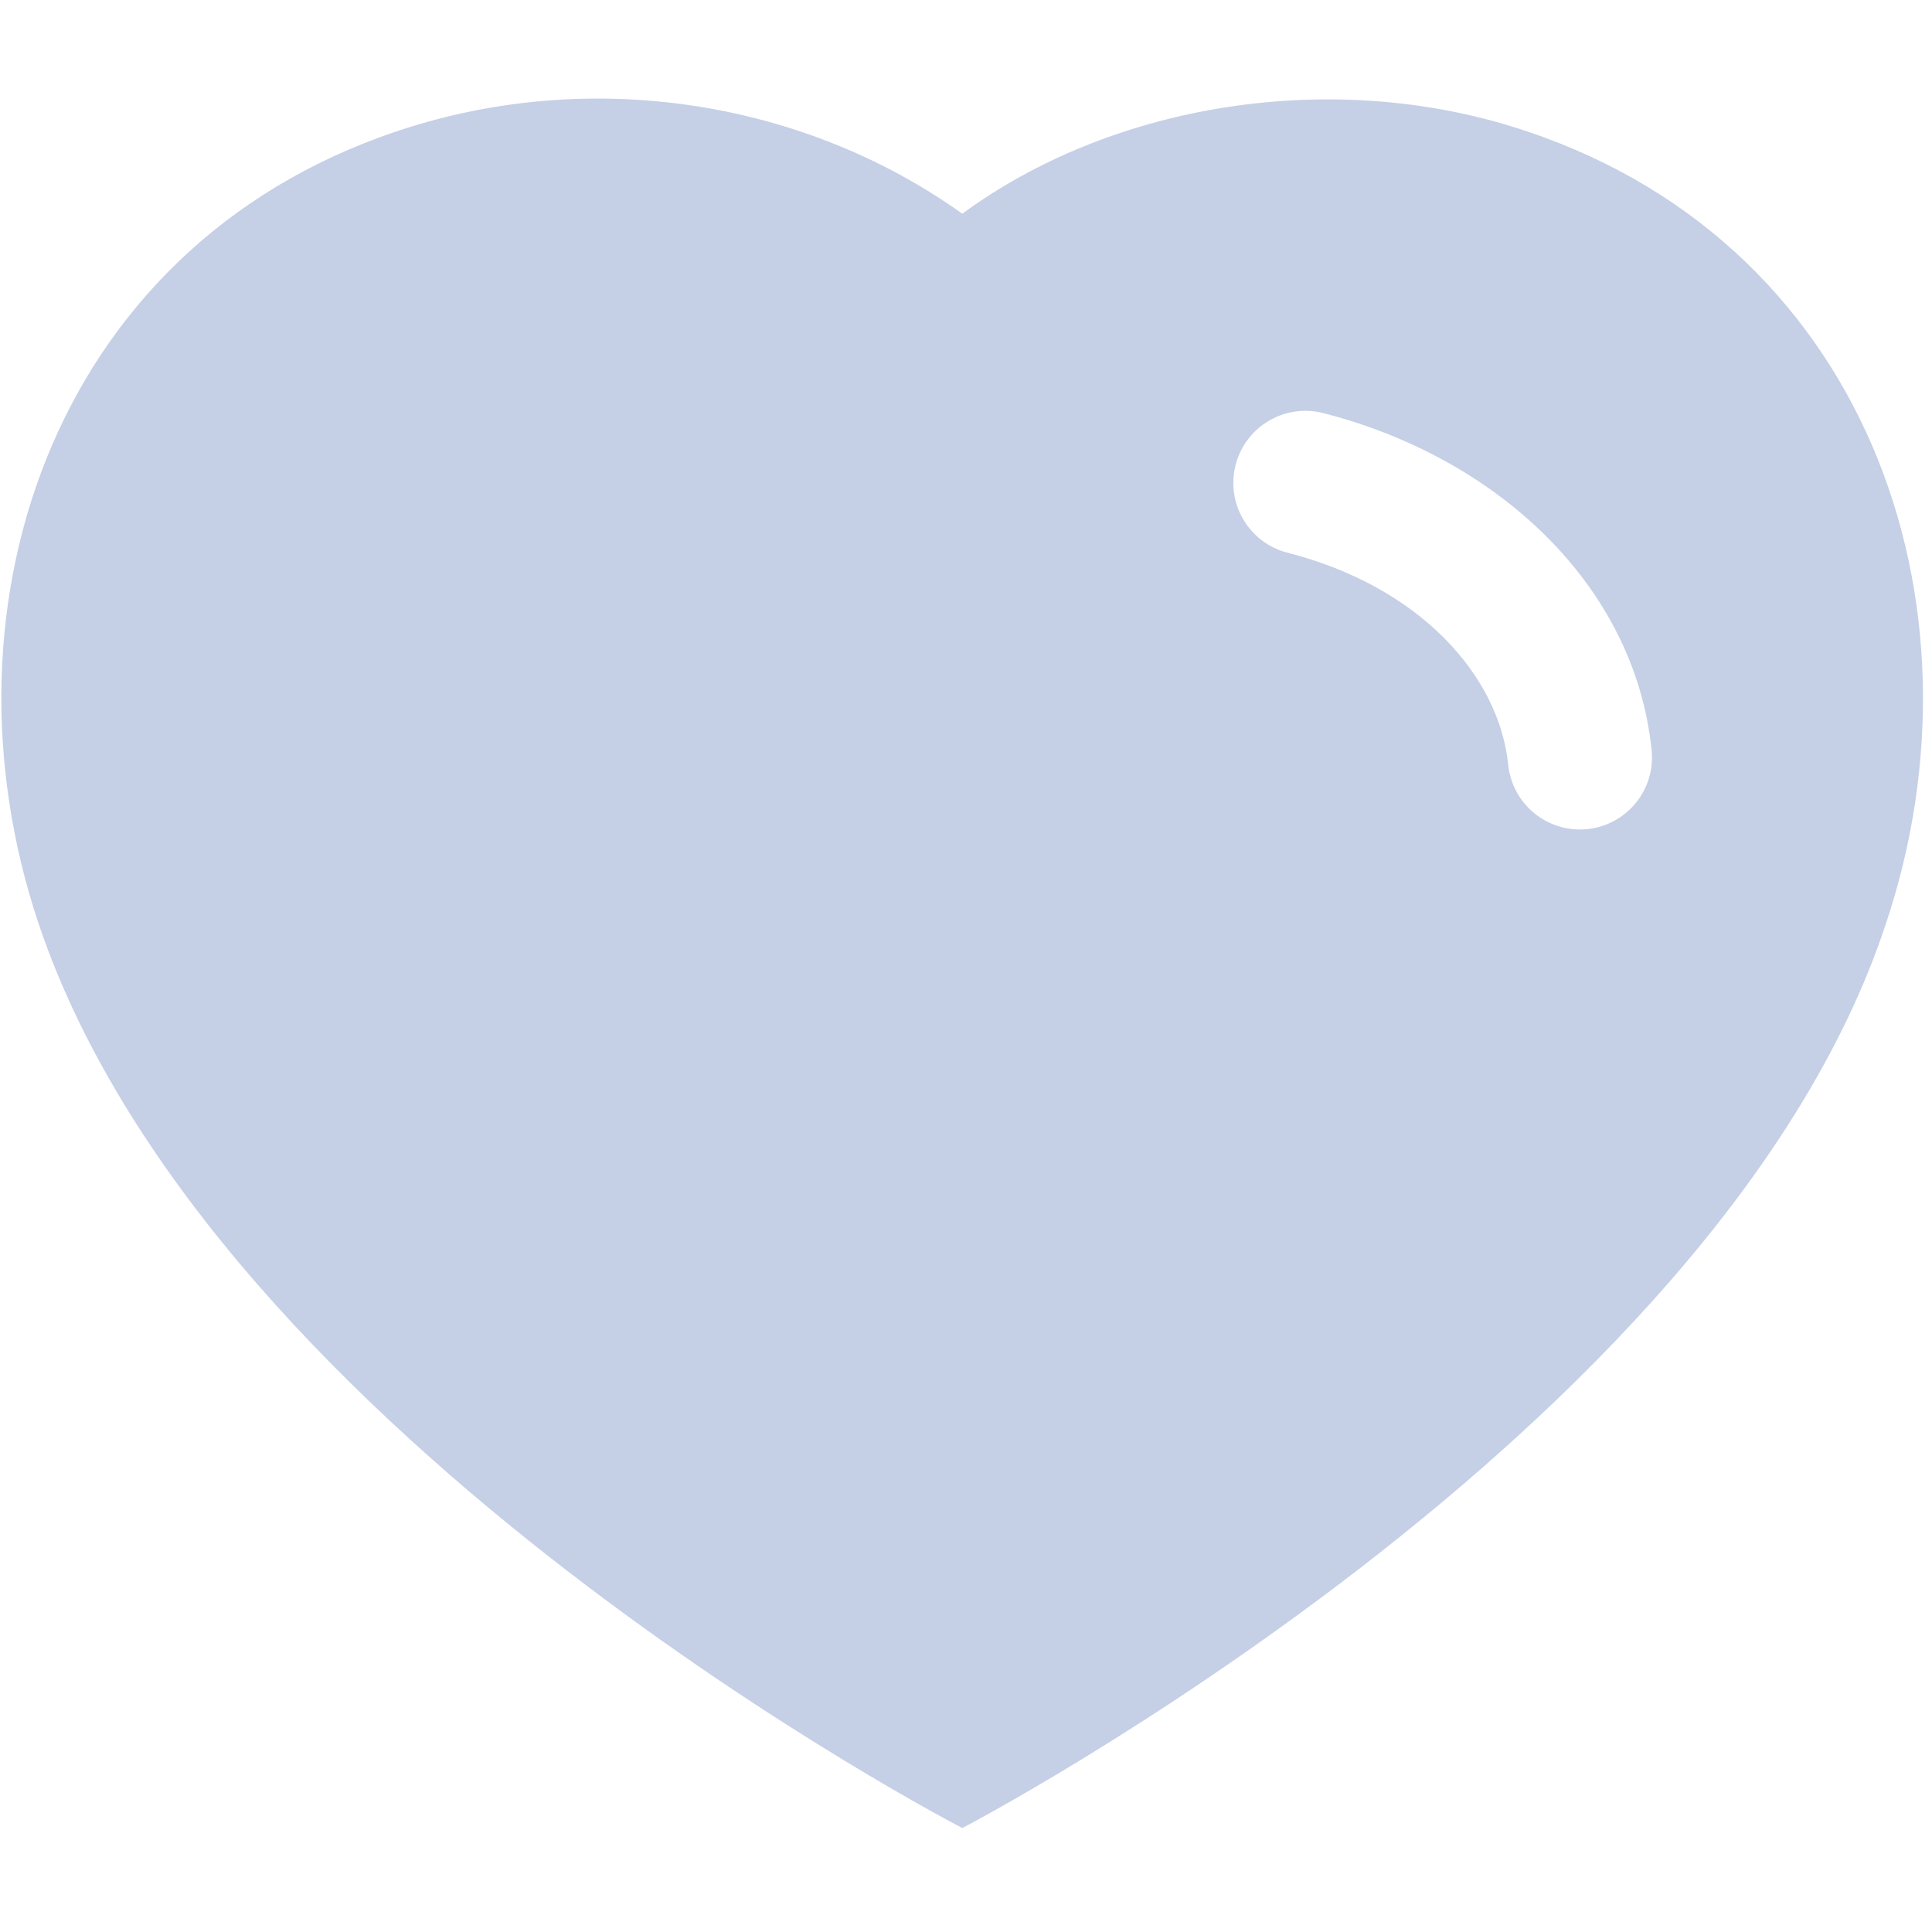 <svg width="145" height="145" viewBox="0 0 145 145" fill="none" xmlns="http://www.w3.org/2000/svg">
<path fill-rule="evenodd" clip-rule="evenodd" d="M30.999 9.463C4.299 17.634 -5.221 45.248 2.925 69.407C16.028 108.149 72.222 137.198 72.222 137.198C72.222 137.198 128.834 107.702 141.513 69.407C149.651 45.248 140.07 17.634 113.37 9.463C99.34 5.187 83.269 7.927 72.222 16.04C60.546 7.696 45.044 5.158 30.999 9.463ZM99.313 31.003C96.42 30.263 93.474 32.008 92.733 34.902C91.992 37.796 93.738 40.742 96.631 41.482C106.601 44.034 112.512 50.73 113.195 57.398C113.5 60.369 116.156 62.531 119.127 62.226C122.099 61.921 124.26 59.266 123.956 56.294C122.683 43.89 112.344 34.339 99.313 31.003Z" fill="#C5D0E6"/>
</svg>
